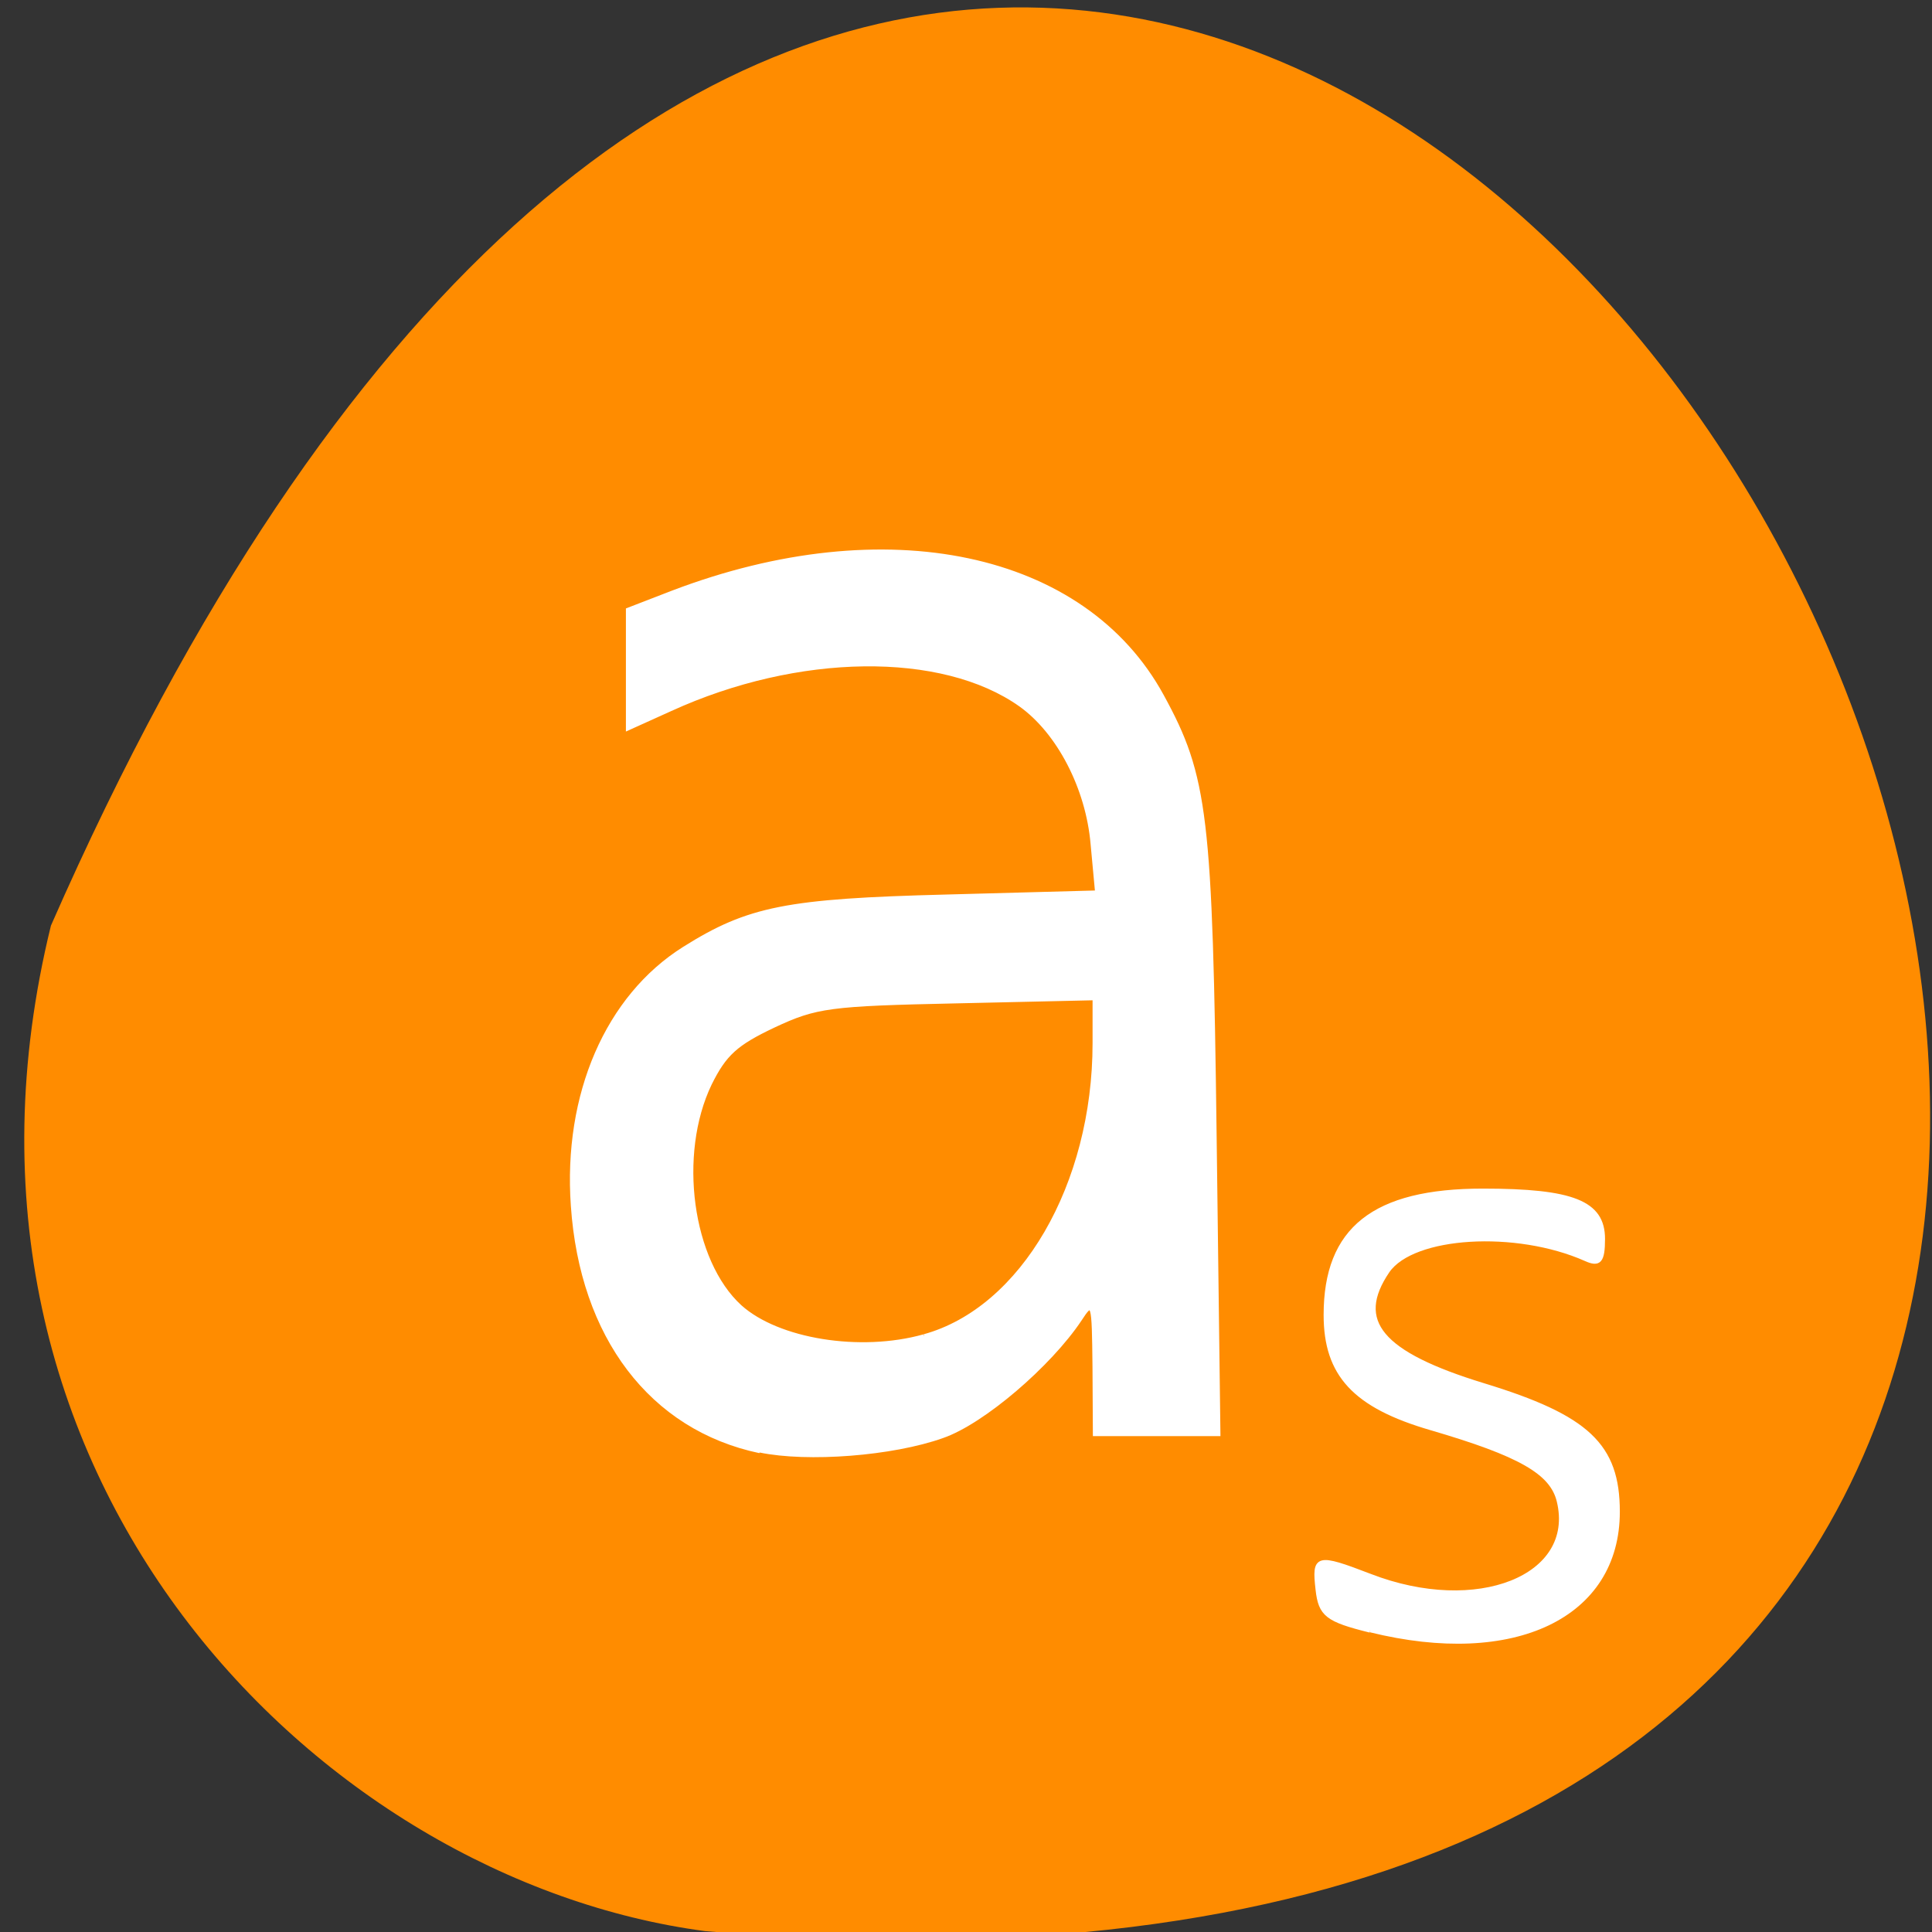 <svg xmlns="http://www.w3.org/2000/svg" viewBox="0 0 22 22"><rect x="0" y="0" width="22" height="22" fill="#333333" stroke="none"/><path d="m 0.58 10.54 c 13.1 -29.84 36.57 13.93 7.45 11.45 c -4.39 -0.58 -8.99 -5.18 -7.45 -11.45" style="fill:#ff8c00"/><g transform="scale(0.086)" style="fill:#fff;stroke:#fff"><path d="m 100.6 192.2 c -14.42 -3.04 -23.62 -15.23 -24.8 -32.55 c -1.04 -14.73 4.58 -27.7 14.78 -34.1 c 8.52 -5.35 13.6 -6.35 34.68 -6.89 l 19.95 -0.54 l -0.59 -6.35 c -0.63 -7.43 -4.49 -14.82 -9.52 -18.41 c -10.34 -7.34 -29.47 -7.1 -46.3 0.59 l -5.71 2.58 v -15.82 l 5.98 -2.31 c 28.2 -10.74 54.5 -5.21 64.83 13.74 c 5.85 10.7 6.44 15.78 6.98 58.5 l 0.5 39.3 h -16.46 l -0.05 -8.93 c -0.09 -8.7 -0.14 -8.89 -1.86 -6.26 c -3.99 5.98 -12.83 13.6 -18.22 15.46 c -6.62 2.36 -17.86 3.22 -24.2 1.9 m 21.76 -15.23 c 13 -3.58 22.53 -19.99 22.53 -38.76 v -5.89 l -18.22 0.41 c -16.82 0.36 -18.59 0.59 -24.2 3.22 c -4.99 2.36 -6.48 3.72 -8.43 7.66 c -4.49 9.34 -2.58 23.48 3.99 29.47 c 4.99 4.49 15.87 6.26 24.3 3.9" style="stroke-width:0.43"/><path d="m 181.4 215.9 c -5.67 -1.41 -6.57 -2.09 -6.94 -5.44 c -0.5 -4.4 -0.14 -4.53 6.94 -1.81 c 14.19 5.49 27.43 0.18 25 -9.88 c -0.91 -3.81 -5.12 -6.21 -16.91 -9.66 c -10.15 -2.95 -13.96 -7.12 -13.96 -15 c 0 -11.38 6.39 -16.46 20.81 -16.46 c 11.92 0 15.91 1.59 15.91 6.39 c 0 2.99 -0.5 3.49 -2.31 2.67 c -9.2 -4.08 -22.85 -3.26 -26.2 1.59 c -4.53 6.66 -0.95 10.93 12.65 15.1 c 13.83 4.22 17.82 7.98 17.82 16.77 c 0 13.83 -13.74 20.4 -32.78 15.69" style="stroke-width:0.54"/></g></svg>